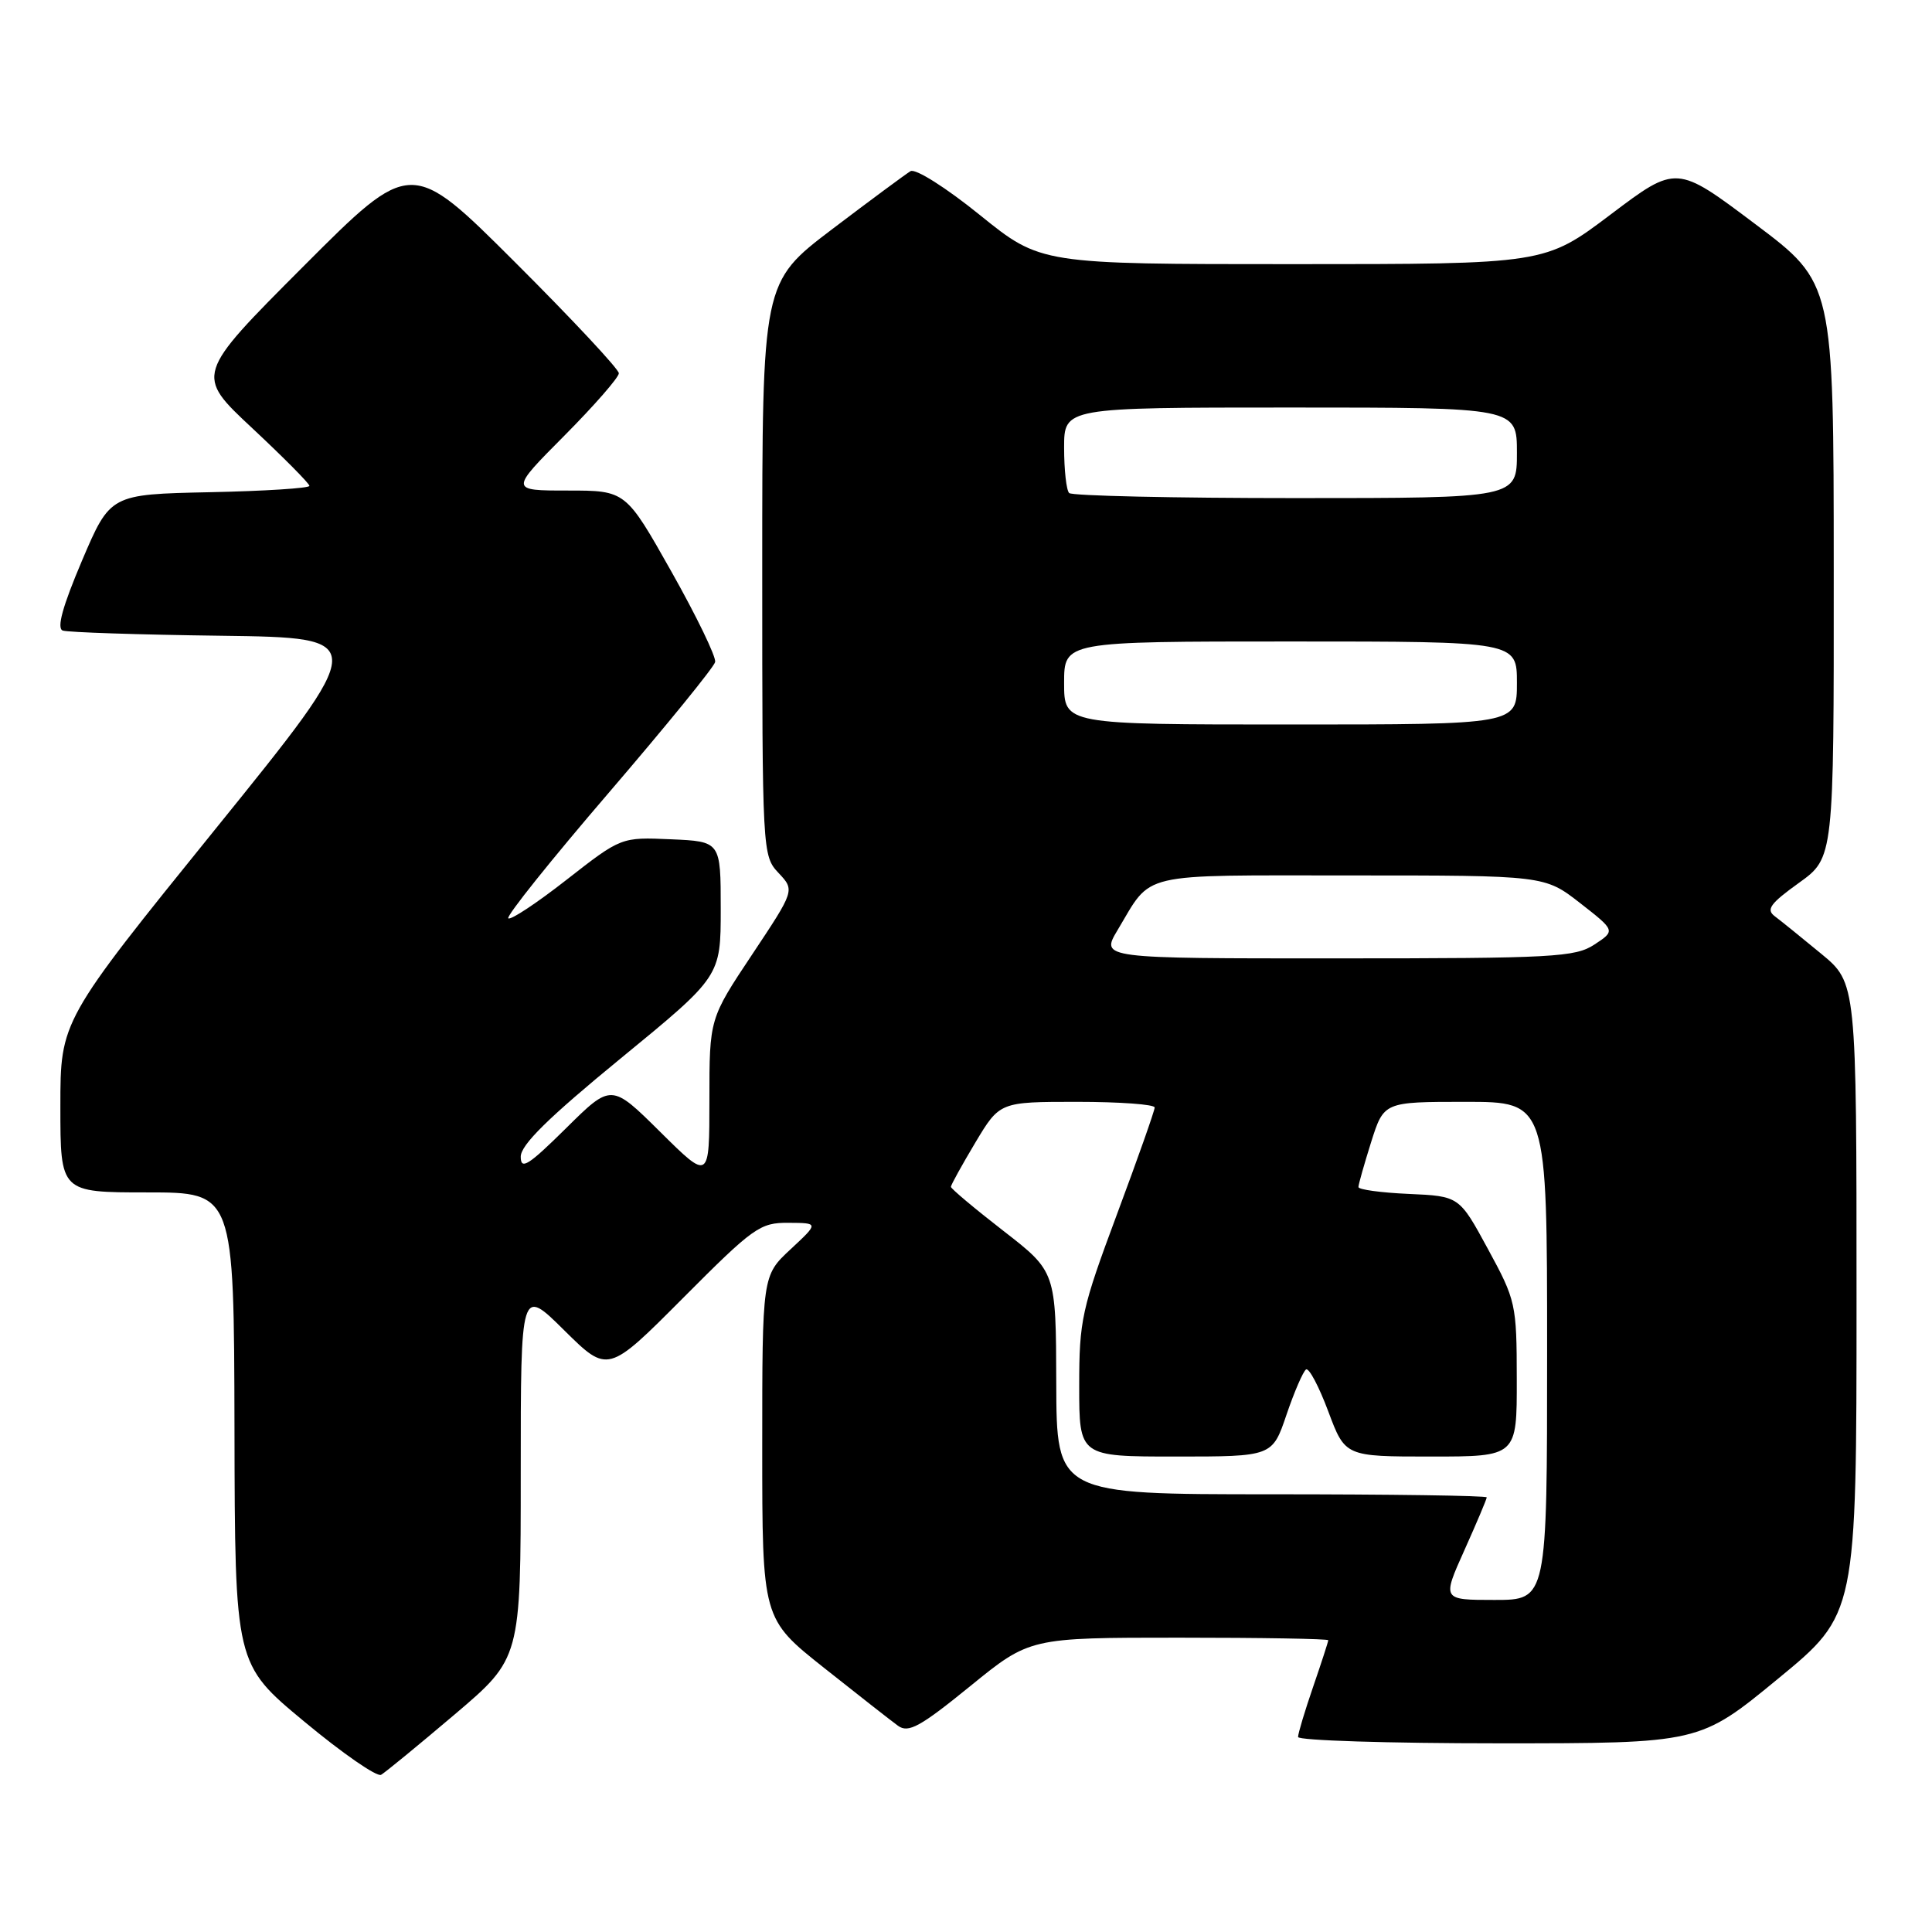 <?xml version="1.0" encoding="UTF-8" standalone="no"?>
<!DOCTYPE svg PUBLIC "-//W3C//DTD SVG 1.1//EN" "http://www.w3.org/Graphics/SVG/1.1/DTD/svg11.dtd" >
<svg xmlns="http://www.w3.org/2000/svg" xmlns:xlink="http://www.w3.org/1999/xlink" version="1.1" viewBox="0 0 256 256">
 <g >
 <path fill="currentColor"
d=" M 60.25 227.17 C 69.00 219.74 69.00 219.74 69.00 195.15 C 69.00 170.56 69.00 170.56 74.77 176.28 C 80.55 181.99 80.55 181.99 90.51 171.99 C 99.85 162.61 100.71 162.00 104.48 162.03 C 108.50 162.05 108.50 162.05 104.75 165.54 C 101.00 169.03 101.00 169.03 101.00 191.76 C 101.00 214.50 101.00 214.50 109.19 221.00 C 113.69 224.57 118.10 228.03 119.00 228.68 C 120.37 229.67 121.93 228.81 128.55 223.43 C 136.45 217.00 136.45 217.00 156.23 217.00 C 167.10 217.00 176.00 217.15 176.00 217.34 C 176.00 217.53 175.10 220.30 174.00 223.50 C 172.90 226.70 172.00 229.69 172.00 230.16 C 172.00 230.62 183.97 231.00 198.60 231.00 C 225.19 231.00 225.19 231.00 235.60 222.44 C 246.00 213.89 246.00 213.89 246.00 172.06 C 246.00 130.24 246.00 130.24 241.31 126.37 C 238.73 124.24 235.97 122.01 235.17 121.41 C 233.98 120.52 234.56 119.72 238.36 116.99 C 243.00 113.66 243.00 113.66 242.98 75.58 C 242.97 37.50 242.97 37.50 232.55 29.67 C 222.14 21.84 222.14 21.84 213.42 28.42 C 204.70 35.00 204.70 35.00 171.30 35.00 C 137.90 35.00 137.90 35.00 129.85 28.50 C 125.35 24.86 121.30 22.30 120.65 22.68 C 120.02 23.06 115.34 26.52 110.25 30.38 C 101.00 37.41 101.00 37.41 101.00 75.39 C 101.00 112.93 101.02 113.40 103.16 115.67 C 105.32 117.97 105.32 117.97 99.66 126.48 C 94.00 134.98 94.00 134.98 94.00 145.71 C 94.00 156.44 94.00 156.44 87.50 150.00 C 81.00 143.56 81.00 143.56 75.00 149.50 C 70.00 154.44 69.00 155.07 69.00 153.27 C 69.00 151.70 72.66 148.10 82.25 140.24 C 95.50 129.38 95.50 129.38 95.50 120.44 C 95.50 111.50 95.50 111.50 88.91 111.21 C 82.31 110.92 82.31 110.92 75.09 116.56 C 71.12 119.67 67.64 121.97 67.35 121.68 C 67.06 121.39 73.05 113.91 80.66 105.05 C 88.27 96.18 94.62 88.39 94.76 87.72 C 94.91 87.05 92.30 81.66 88.97 75.75 C 82.91 65.00 82.91 65.00 75.23 65.00 C 67.55 65.00 67.55 65.00 74.78 57.73 C 78.75 53.73 82.00 50.01 82.00 49.46 C 82.00 48.92 75.81 42.29 68.24 34.74 C 54.47 21.00 54.47 21.00 40.17 35.33 C 25.86 49.67 25.86 49.67 33.43 56.74 C 37.59 60.63 41.00 64.07 41.00 64.38 C 41.00 64.69 35.06 65.07 27.80 65.22 C 14.61 65.50 14.61 65.50 10.86 74.30 C 8.30 80.33 7.49 83.25 8.31 83.55 C 8.96 83.79 18.40 84.10 29.27 84.24 C 49.04 84.50 49.04 84.50 28.52 109.88 C 8.00 135.26 8.00 135.26 8.00 146.63 C 8.00 158.00 8.00 158.00 19.50 158.00 C 31.00 158.00 31.00 158.00 31.07 189.25 C 31.13 220.50 31.13 220.50 40.32 228.12 C 45.37 232.32 49.95 235.49 50.50 235.17 C 51.05 234.85 55.44 231.25 60.25 227.17 Z  M 194.04 205.41 C 195.67 201.78 197.00 198.63 197.00 198.41 C 197.00 198.18 184.18 198.00 168.50 198.00 C 140.00 198.00 140.00 198.00 139.96 183.25 C 139.92 168.50 139.92 168.50 132.96 163.10 C 129.13 160.13 126.00 157.50 126.00 157.26 C 126.00 157.01 127.46 154.38 129.23 151.41 C 132.47 146.00 132.47 146.00 142.73 146.00 C 148.38 146.00 153.00 146.34 153.00 146.75 C 153.00 147.16 150.75 153.54 148.00 160.91 C 143.32 173.48 143.00 174.91 143.00 183.66 C 143.00 193.00 143.00 193.00 155.79 193.00 C 168.59 193.00 168.59 193.00 170.47 187.45 C 171.51 184.39 172.68 181.70 173.06 181.46 C 173.45 181.22 174.77 183.72 176.00 187.01 C 178.24 193.00 178.24 193.00 189.62 193.00 C 201.00 193.00 201.00 193.00 200.98 182.75 C 200.97 172.79 200.86 172.30 197.16 165.50 C 193.36 158.50 193.36 158.50 186.68 158.20 C 183.01 158.04 180.00 157.63 180.00 157.29 C 180.00 156.95 180.76 154.27 181.68 151.34 C 183.37 146.00 183.37 146.00 194.18 146.00 C 205.00 146.00 205.00 146.00 205.00 179.00 C 205.00 212.00 205.00 212.00 198.04 212.00 C 191.08 212.00 191.08 212.00 194.04 205.41 Z  M 148.08 123.25 C 152.75 115.46 150.46 116.00 178.99 116.00 C 204.67 116.00 204.67 116.00 209.37 119.66 C 214.06 123.32 214.06 123.32 211.28 125.15 C 208.73 126.83 205.87 126.99 177.17 126.99 C 145.84 127.00 145.84 127.00 148.08 123.25 Z  M 141.00 90.50 C 141.00 85.00 141.00 85.00 171.00 85.00 C 201.00 85.00 201.00 85.00 201.00 90.50 C 201.00 96.00 201.00 96.00 171.00 96.00 C 141.00 96.00 141.00 96.00 141.00 90.50 Z  M 141.67 65.33 C 141.30 64.97 141.00 62.27 141.00 59.33 C 141.00 54.00 141.00 54.00 171.00 54.00 C 201.00 54.00 201.00 54.00 201.00 60.00 C 201.00 66.00 201.00 66.00 171.67 66.00 C 155.53 66.00 142.03 65.70 141.67 65.33 Z "/>
</g>
</svg>